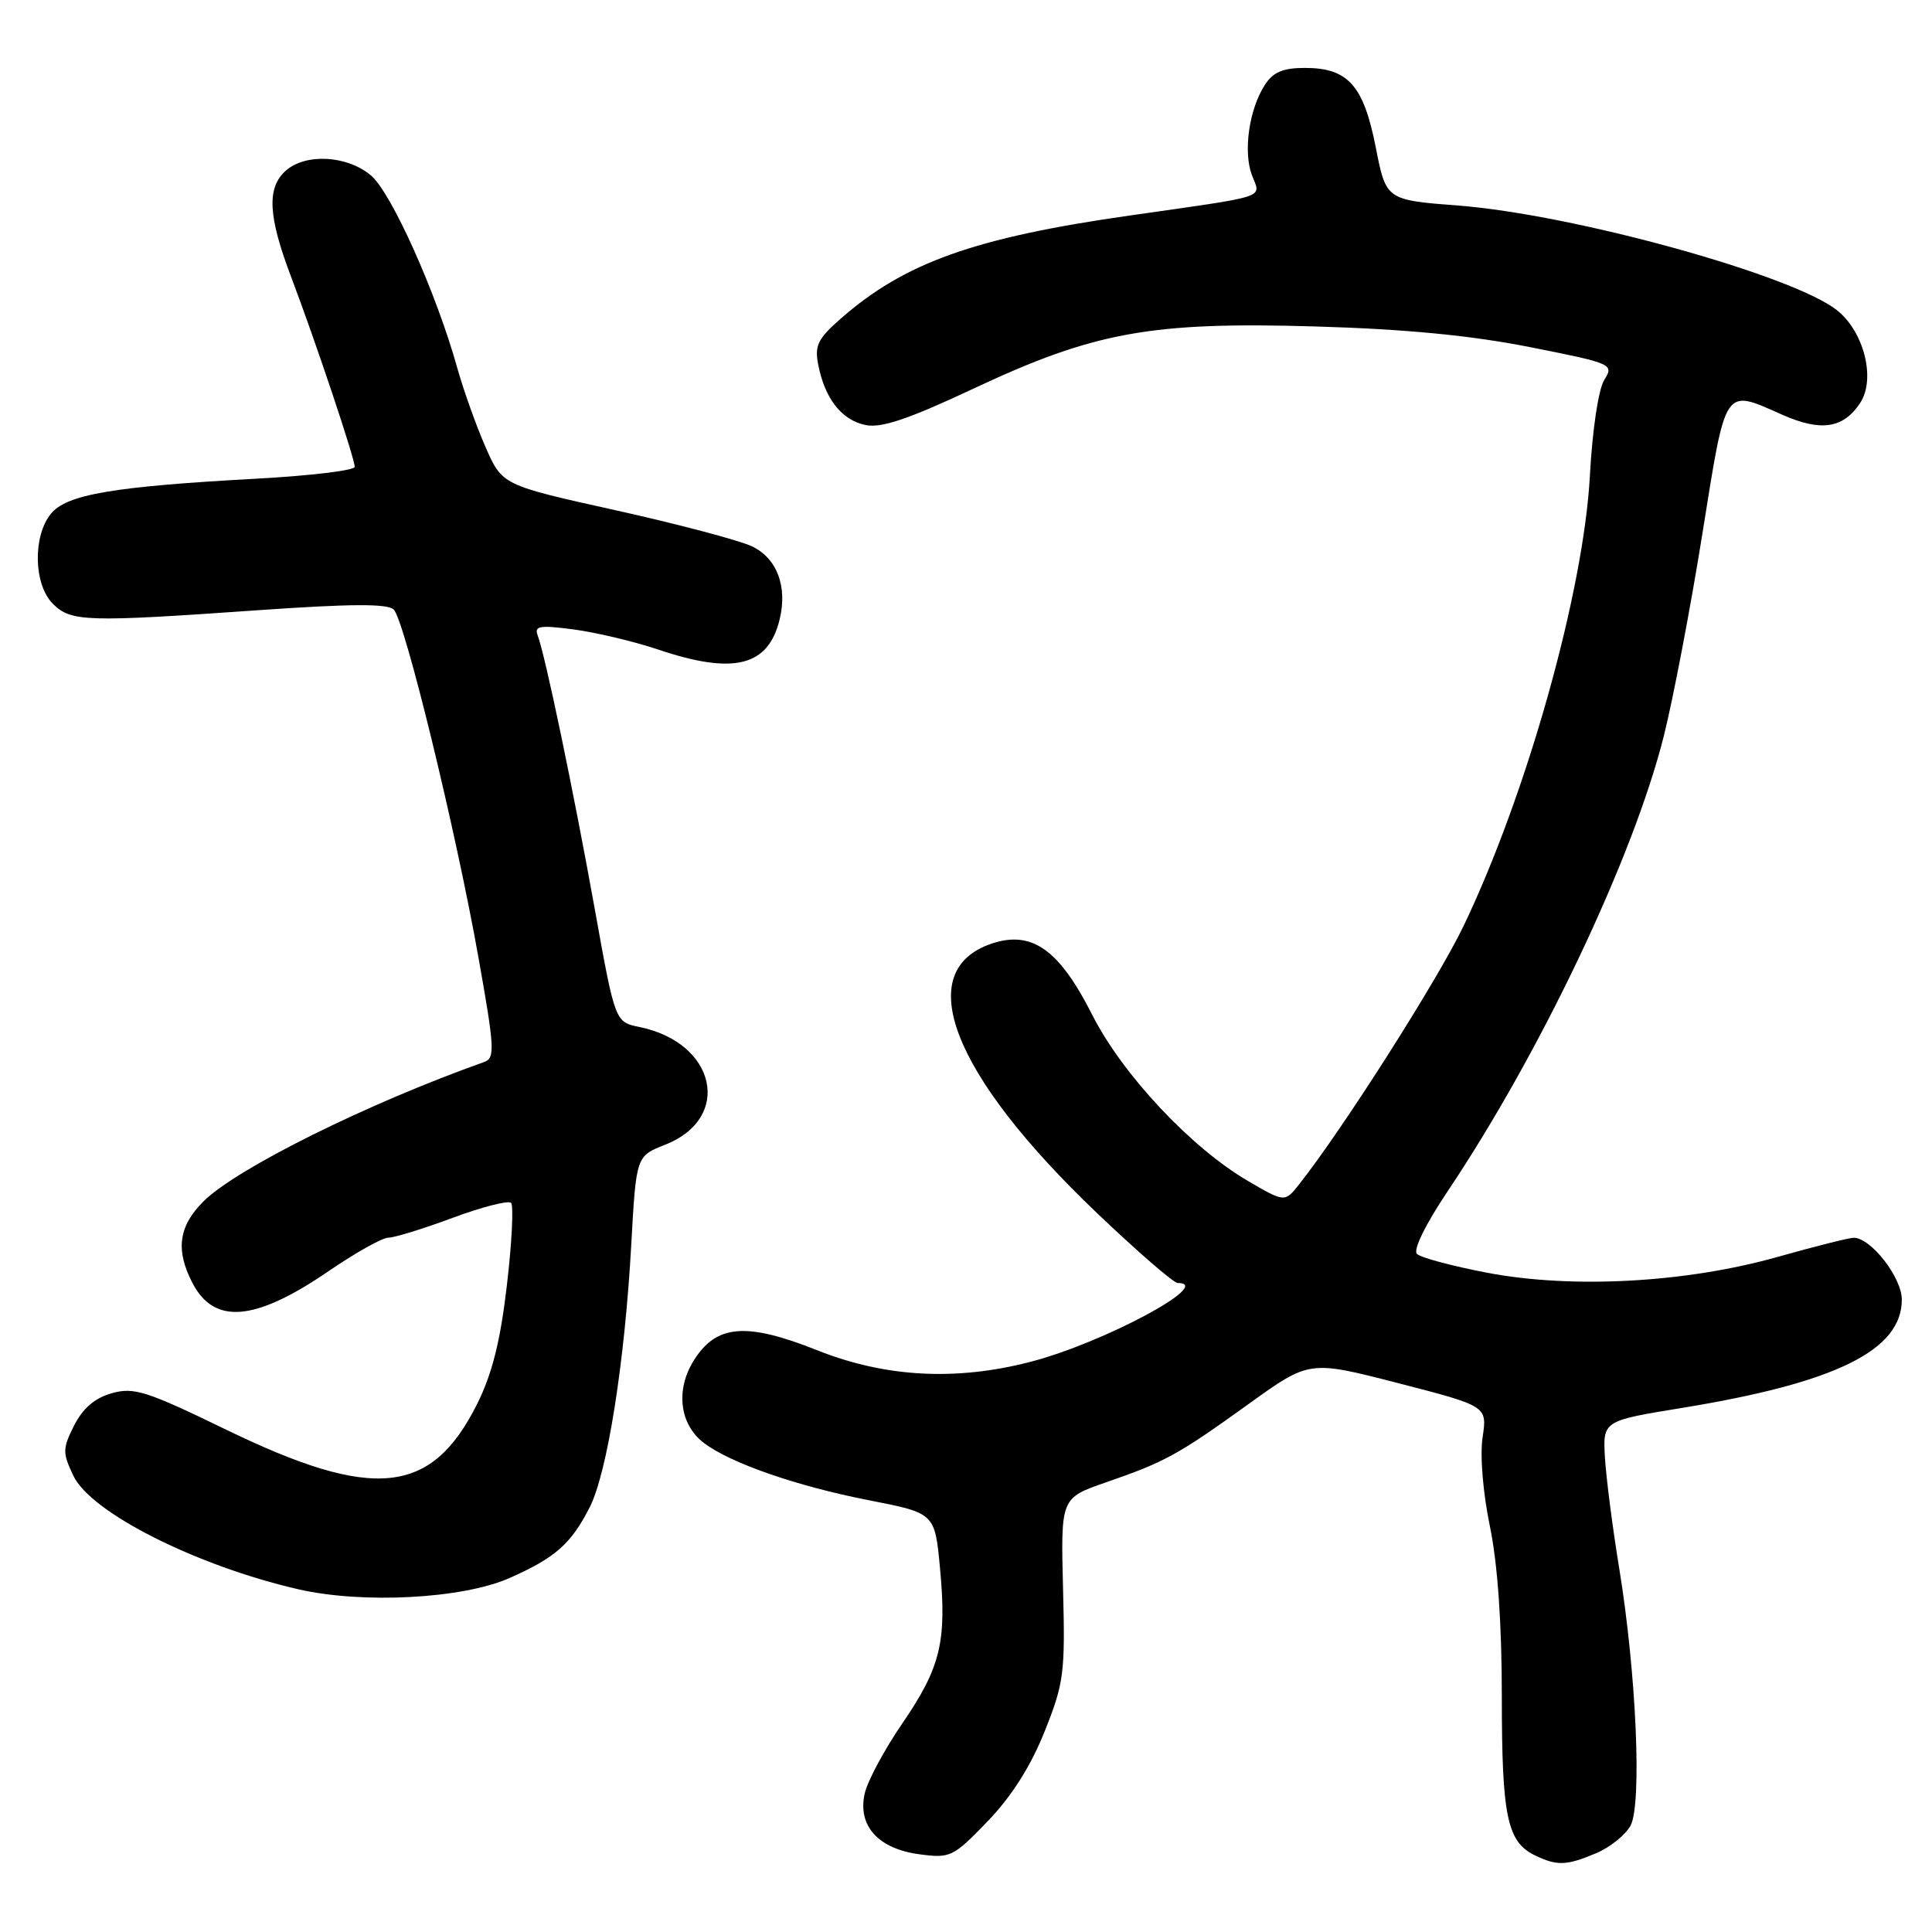 <?xml version="1.0" encoding="UTF-8" standalone="no"?>
<!DOCTYPE svg PUBLIC "-//W3C//DTD SVG 1.1//EN" "http://www.w3.org/Graphics/SVG/1.1/DTD/svg11.dtd" >
<svg xmlns="http://www.w3.org/2000/svg" xmlns:xlink="http://www.w3.org/1999/xlink" version="1.1" viewBox="0 0 256 256">
 <g >
 <path fill="currentColor"
d=" M 211.45 245.58 C 213.31 244.81 215.39 243.14 216.06 241.89 C 217.58 239.04 216.82 221.66 214.56 207.85 C 213.69 202.54 212.84 195.96 212.67 193.23 C 212.37 188.27 212.37 188.27 222.79 186.57 C 243.25 183.24 252.00 178.93 252.00 172.21 C 252.00 169.26 247.89 163.99 245.61 164.01 C 245.00 164.02 240.45 165.16 235.50 166.56 C 223.34 169.98 208.35 170.79 197.07 168.65 C 192.44 167.76 188.24 166.64 187.75 166.15 C 187.22 165.62 188.90 162.21 191.80 157.88 C 204.15 139.46 216.45 113.56 220.47 97.50 C 221.71 92.55 224.01 80.51 225.57 70.75 C 228.74 50.94 228.36 51.50 236.17 54.96 C 241.30 57.23 244.26 56.77 246.49 53.38 C 248.57 50.20 246.99 43.93 243.39 41.09 C 237.45 36.42 208.53 28.43 193.26 27.24 C 183.66 26.50 183.66 26.50 182.29 19.50 C 180.68 11.31 178.62 9.00 172.91 9.00 C 170.00 9.00 168.69 9.55 167.60 11.25 C 165.50 14.50 164.71 20.10 165.89 23.22 C 167.07 26.32 168.41 25.88 149.75 28.55 C 129.12 31.49 119.85 34.80 111.37 42.25 C 108.35 44.90 107.91 45.81 108.43 48.38 C 109.32 52.87 111.54 55.67 114.69 56.32 C 116.79 56.75 120.40 55.53 129.00 51.49 C 145.03 43.97 152.51 42.61 174.41 43.26 C 186.24 43.61 194.95 44.45 202.70 45.99 C 213.71 48.17 213.88 48.25 212.57 50.35 C 211.80 51.59 211.00 56.93 210.67 63.00 C 209.85 78.38 202.32 105.21 193.91 122.74 C 190.47 129.90 177.88 149.68 172.15 156.92 C 170.24 159.33 170.24 159.33 165.37 156.49 C 157.83 152.09 148.72 142.37 144.72 134.46 C 140.36 125.84 136.75 123.27 131.47 125.01 C 120.72 128.56 126.09 142.37 145.37 160.75 C 150.71 165.84 155.51 170.00 156.04 170.00 C 161.03 170.00 146.20 177.95 136.54 180.45 C 126.67 183.01 117.33 182.51 108.32 178.93 C 98.84 175.16 94.91 175.49 91.91 180.30 C 89.49 184.20 90.05 188.75 93.27 191.20 C 96.76 193.86 105.59 196.93 115.14 198.79 C 123.87 200.50 123.87 200.50 124.55 207.73 C 125.47 217.52 124.65 220.92 119.57 228.35 C 117.18 231.83 114.93 236.03 114.57 237.68 C 113.63 241.94 116.37 244.97 121.81 245.70 C 125.93 246.25 126.29 246.08 130.87 241.33 C 134.02 238.06 136.57 234.05 138.40 229.47 C 140.98 223.03 141.15 221.72 140.86 210.53 C 140.55 198.50 140.55 198.50 146.52 196.43 C 154.39 193.71 156.05 192.80 165.50 186.00 C 173.50 180.24 173.50 180.24 185.29 183.28 C 197.07 186.32 197.07 186.32 196.45 190.46 C 196.09 192.85 196.50 197.81 197.42 202.25 C 198.45 207.25 199.00 215.13 199.00 224.91 C 199.00 240.67 199.71 244.06 203.36 245.83 C 206.31 247.26 207.54 247.22 211.45 245.58 Z  M 67.51 209.10 C 73.57 206.42 75.67 204.57 78.13 199.74 C 80.47 195.15 82.79 180.51 83.65 164.84 C 84.30 153.19 84.30 153.19 88.14 151.68 C 97.10 148.16 94.91 138.16 84.72 136.08 C 81.50 135.42 81.50 135.42 78.81 120.46 C 76.01 104.87 72.24 86.80 71.25 84.21 C 70.76 82.93 71.48 82.81 76.06 83.41 C 79.02 83.81 84.03 85.00 87.19 86.06 C 97.21 89.44 101.79 88.31 103.30 82.10 C 104.38 77.71 102.94 73.94 99.61 72.38 C 97.90 71.58 89.76 69.43 81.52 67.60 C 66.54 64.28 66.54 64.28 64.32 59.20 C 63.10 56.41 61.43 51.74 60.61 48.82 C 57.82 38.81 51.87 25.55 49.16 23.25 C 45.98 20.57 40.45 20.28 37.83 22.65 C 35.33 24.91 35.53 28.68 38.58 36.70 C 41.82 45.26 47.00 60.72 47.00 61.86 C 47.00 62.33 41.20 63.03 34.12 63.42 C 15.02 64.46 8.83 65.51 6.75 68.07 C 4.32 71.05 4.46 77.46 7.00 80.00 C 9.40 82.40 11.37 82.46 34.29 80.85 C 46.47 80.00 51.37 79.97 52.17 80.77 C 53.63 82.23 60.42 110.11 63.39 126.83 C 65.55 138.97 65.62 140.21 64.13 140.73 C 48.66 146.23 31.30 154.85 26.95 159.20 C 23.66 162.49 23.24 165.63 25.49 169.98 C 28.38 175.58 33.80 175.11 43.59 168.40 C 47.13 165.98 50.66 164.00 51.45 164.00 C 52.24 164.00 56.08 162.82 59.98 161.37 C 63.88 159.92 67.36 159.03 67.72 159.39 C 68.07 159.74 67.83 164.64 67.17 170.27 C 66.31 177.67 65.22 182.02 63.24 186.00 C 57.19 198.14 49.51 198.93 29.93 189.42 C 19.40 184.31 17.74 183.78 14.80 184.61 C 12.55 185.25 10.97 186.61 9.82 188.89 C 8.28 191.96 8.27 192.49 9.73 195.56 C 12.05 200.43 26.00 207.47 39.50 210.58 C 48.05 212.55 61.28 211.85 67.51 209.10 Z "/>
</g>
</svg>